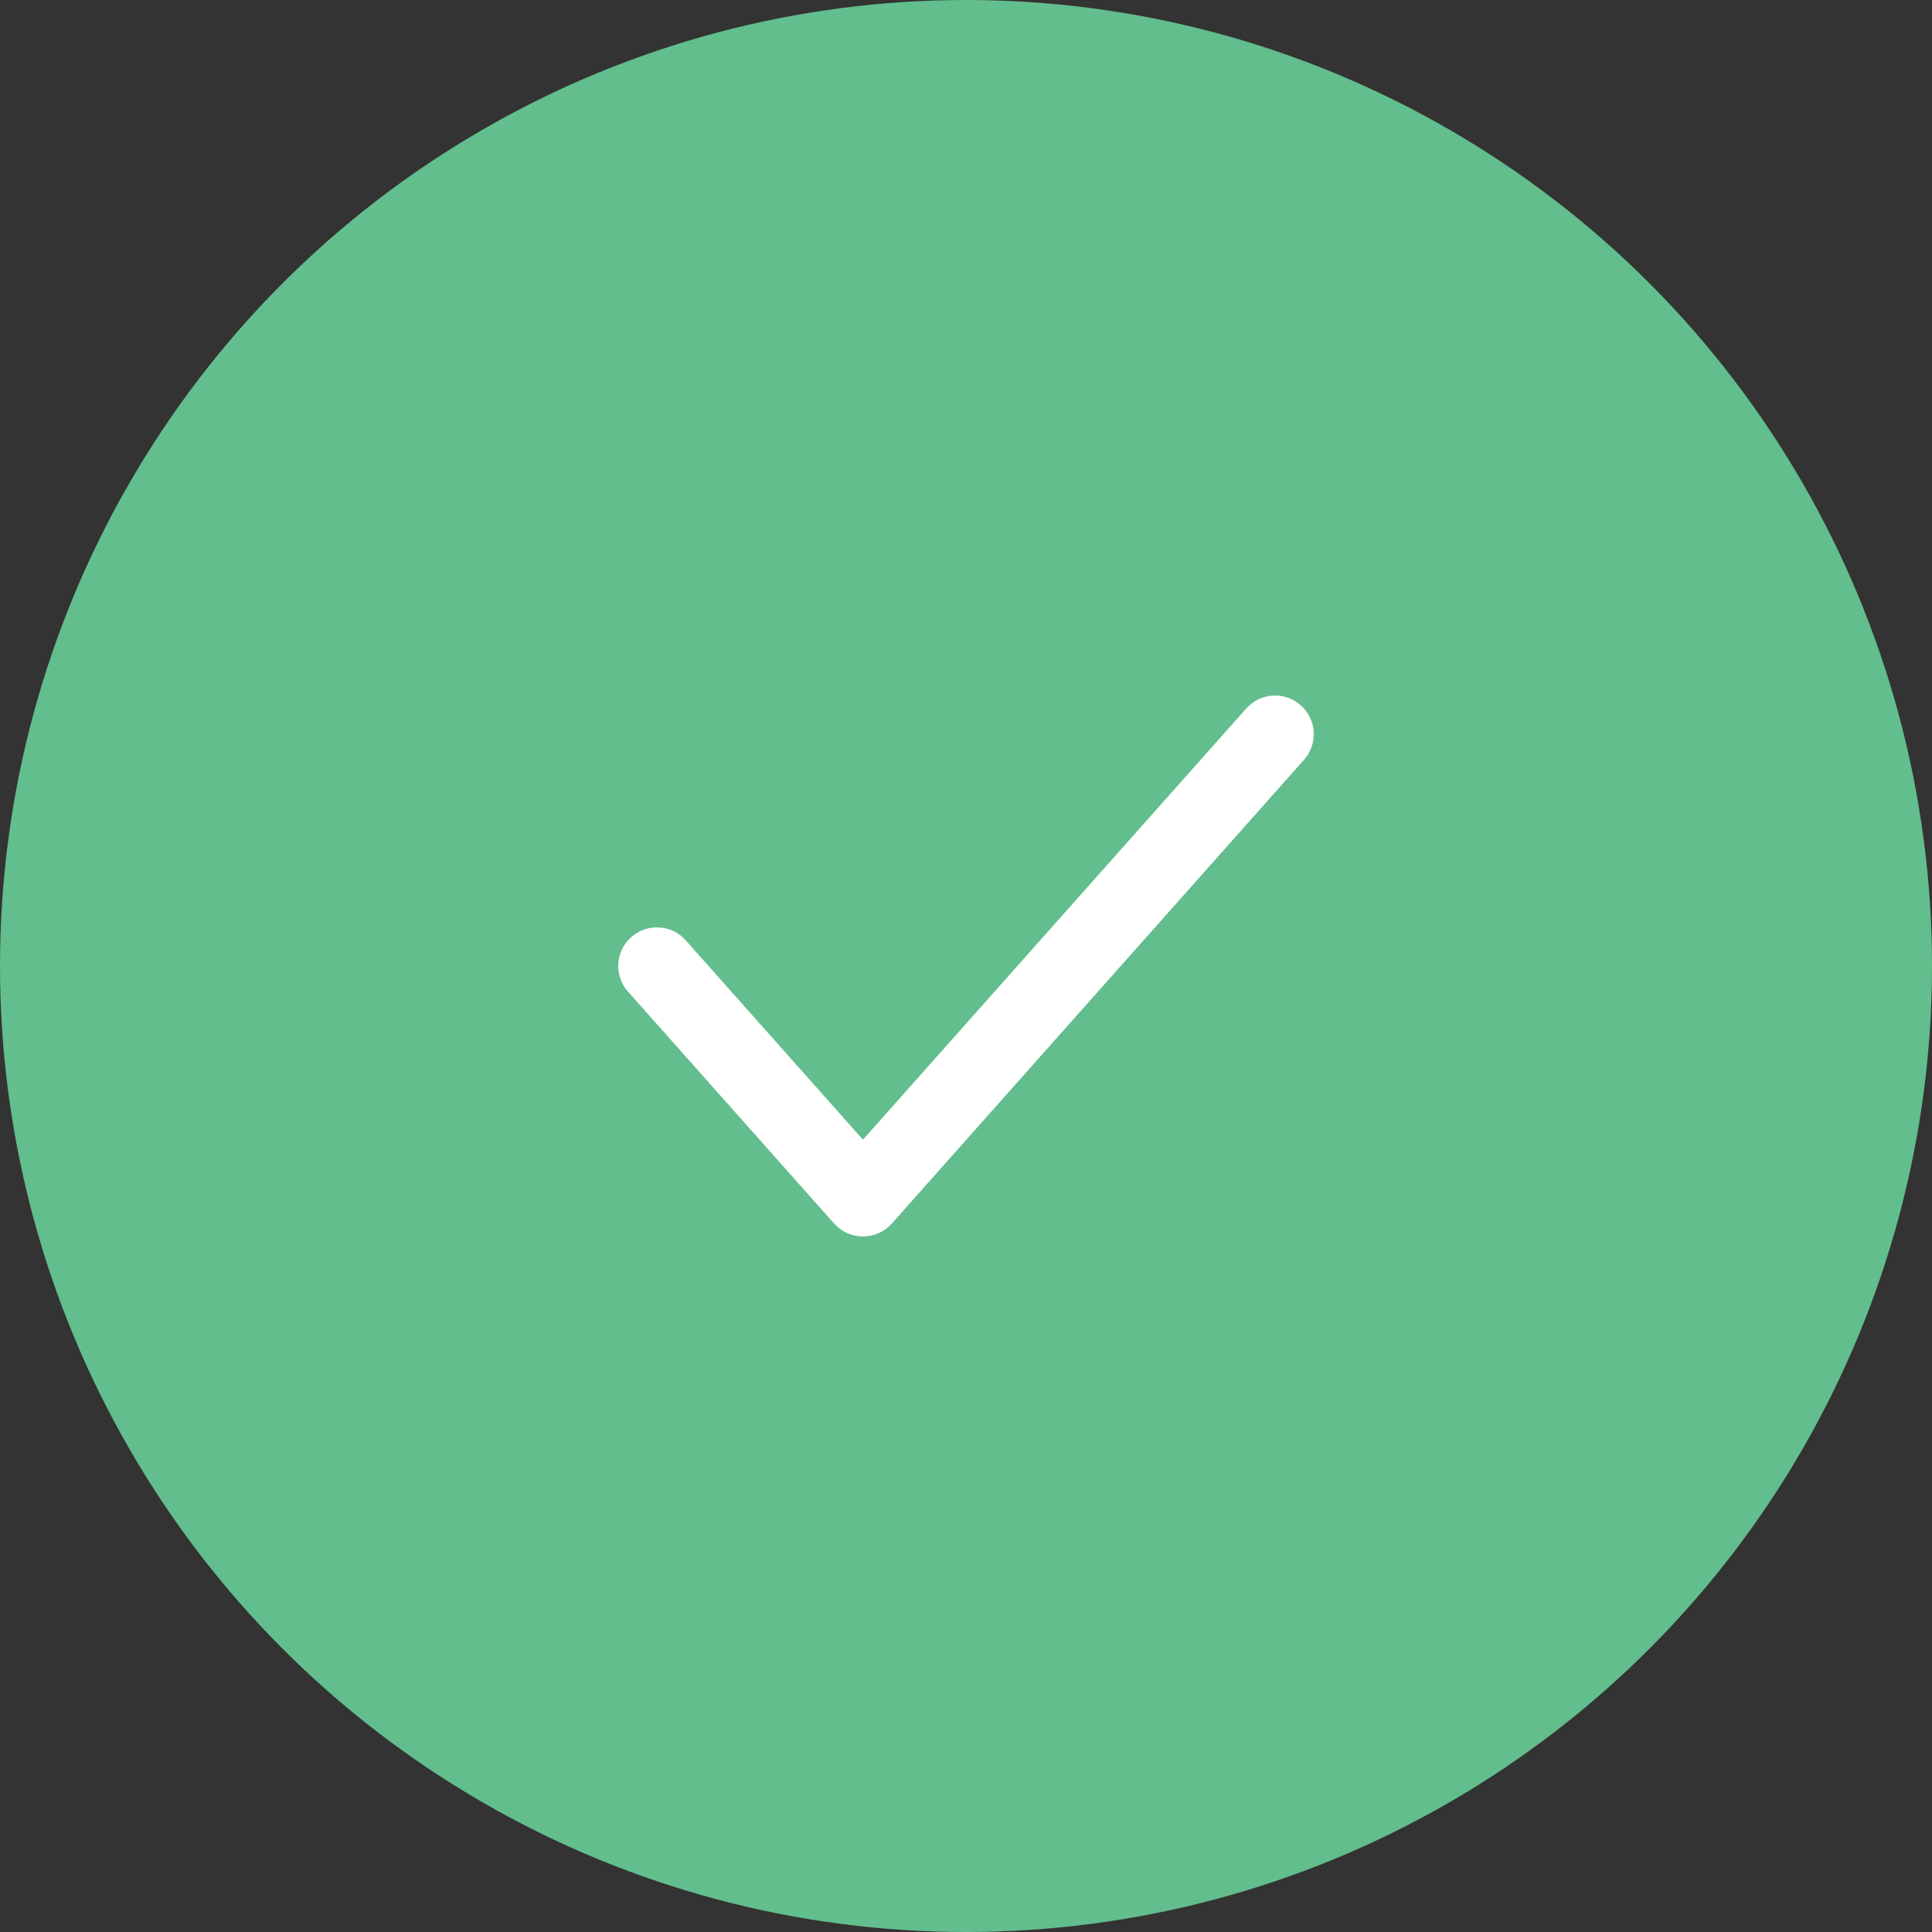 <svg width="50" height="50" viewBox="0 0 50 50" fill="none" xmlns="http://www.w3.org/2000/svg">
<rect x="0" y="0" width="50" height="50" fill="#333333" stroke="none"/>
<circle cx="25" cy="25" r="25" fill="#62BE8D"/>
<path d="M33.664 18.253C34.077 18.619 34.114 19.252 33.747 19.664L23.081 31.664C22.891 31.878 22.619 32 22.333 32C22.048 32 21.776 31.878 21.586 31.664L16.253 25.664C15.886 25.252 15.923 24.619 16.336 24.253C16.748 23.886 17.381 23.923 17.747 24.336L22.333 29.495L32.253 18.336C32.62 17.923 33.252 17.886 33.664 18.253Z" fill="white"/>
</svg>
